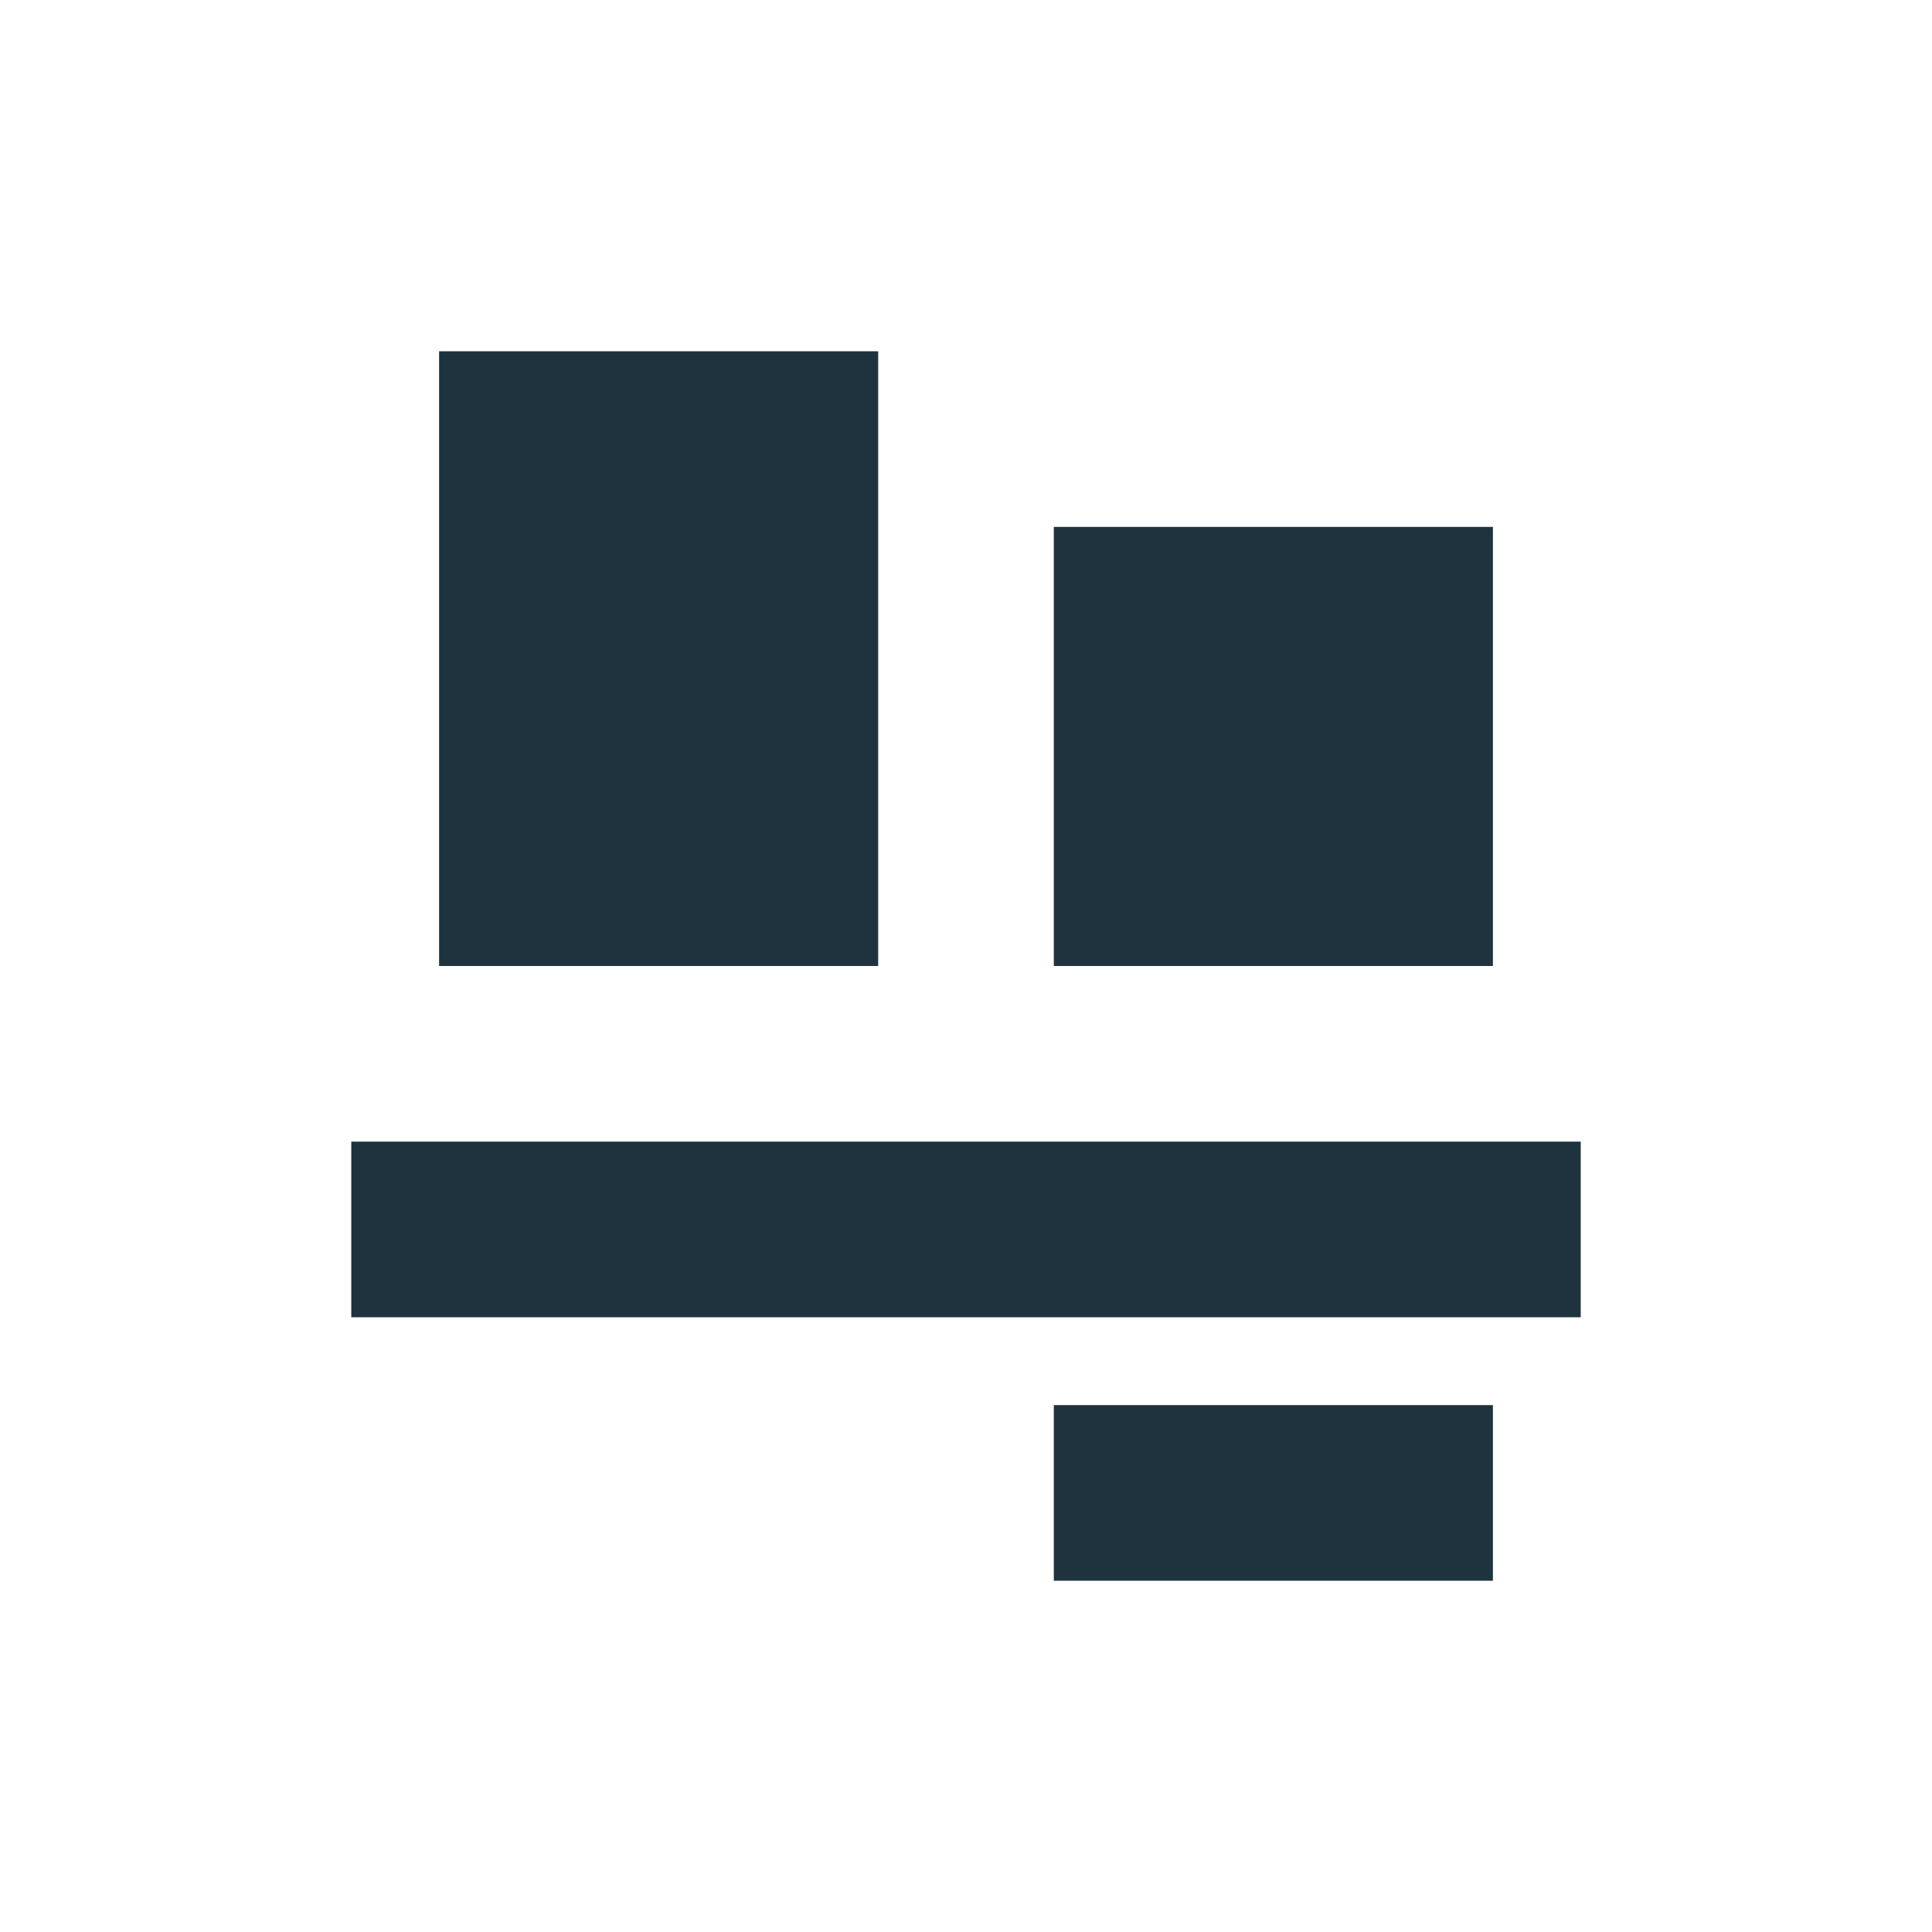 <svg xmlns="http://www.w3.org/2000/svg" width="22" height="22"><defs><style type="text/css" id="current-color-scheme"></style></defs><path d="M5 4v7h5V4H5zm7 2v5h5V6h-5zm-8 7v2h14v-2H4zm8 3v2h5v-2h-5z" fill="currentColor" color="#1e333d"/></svg>